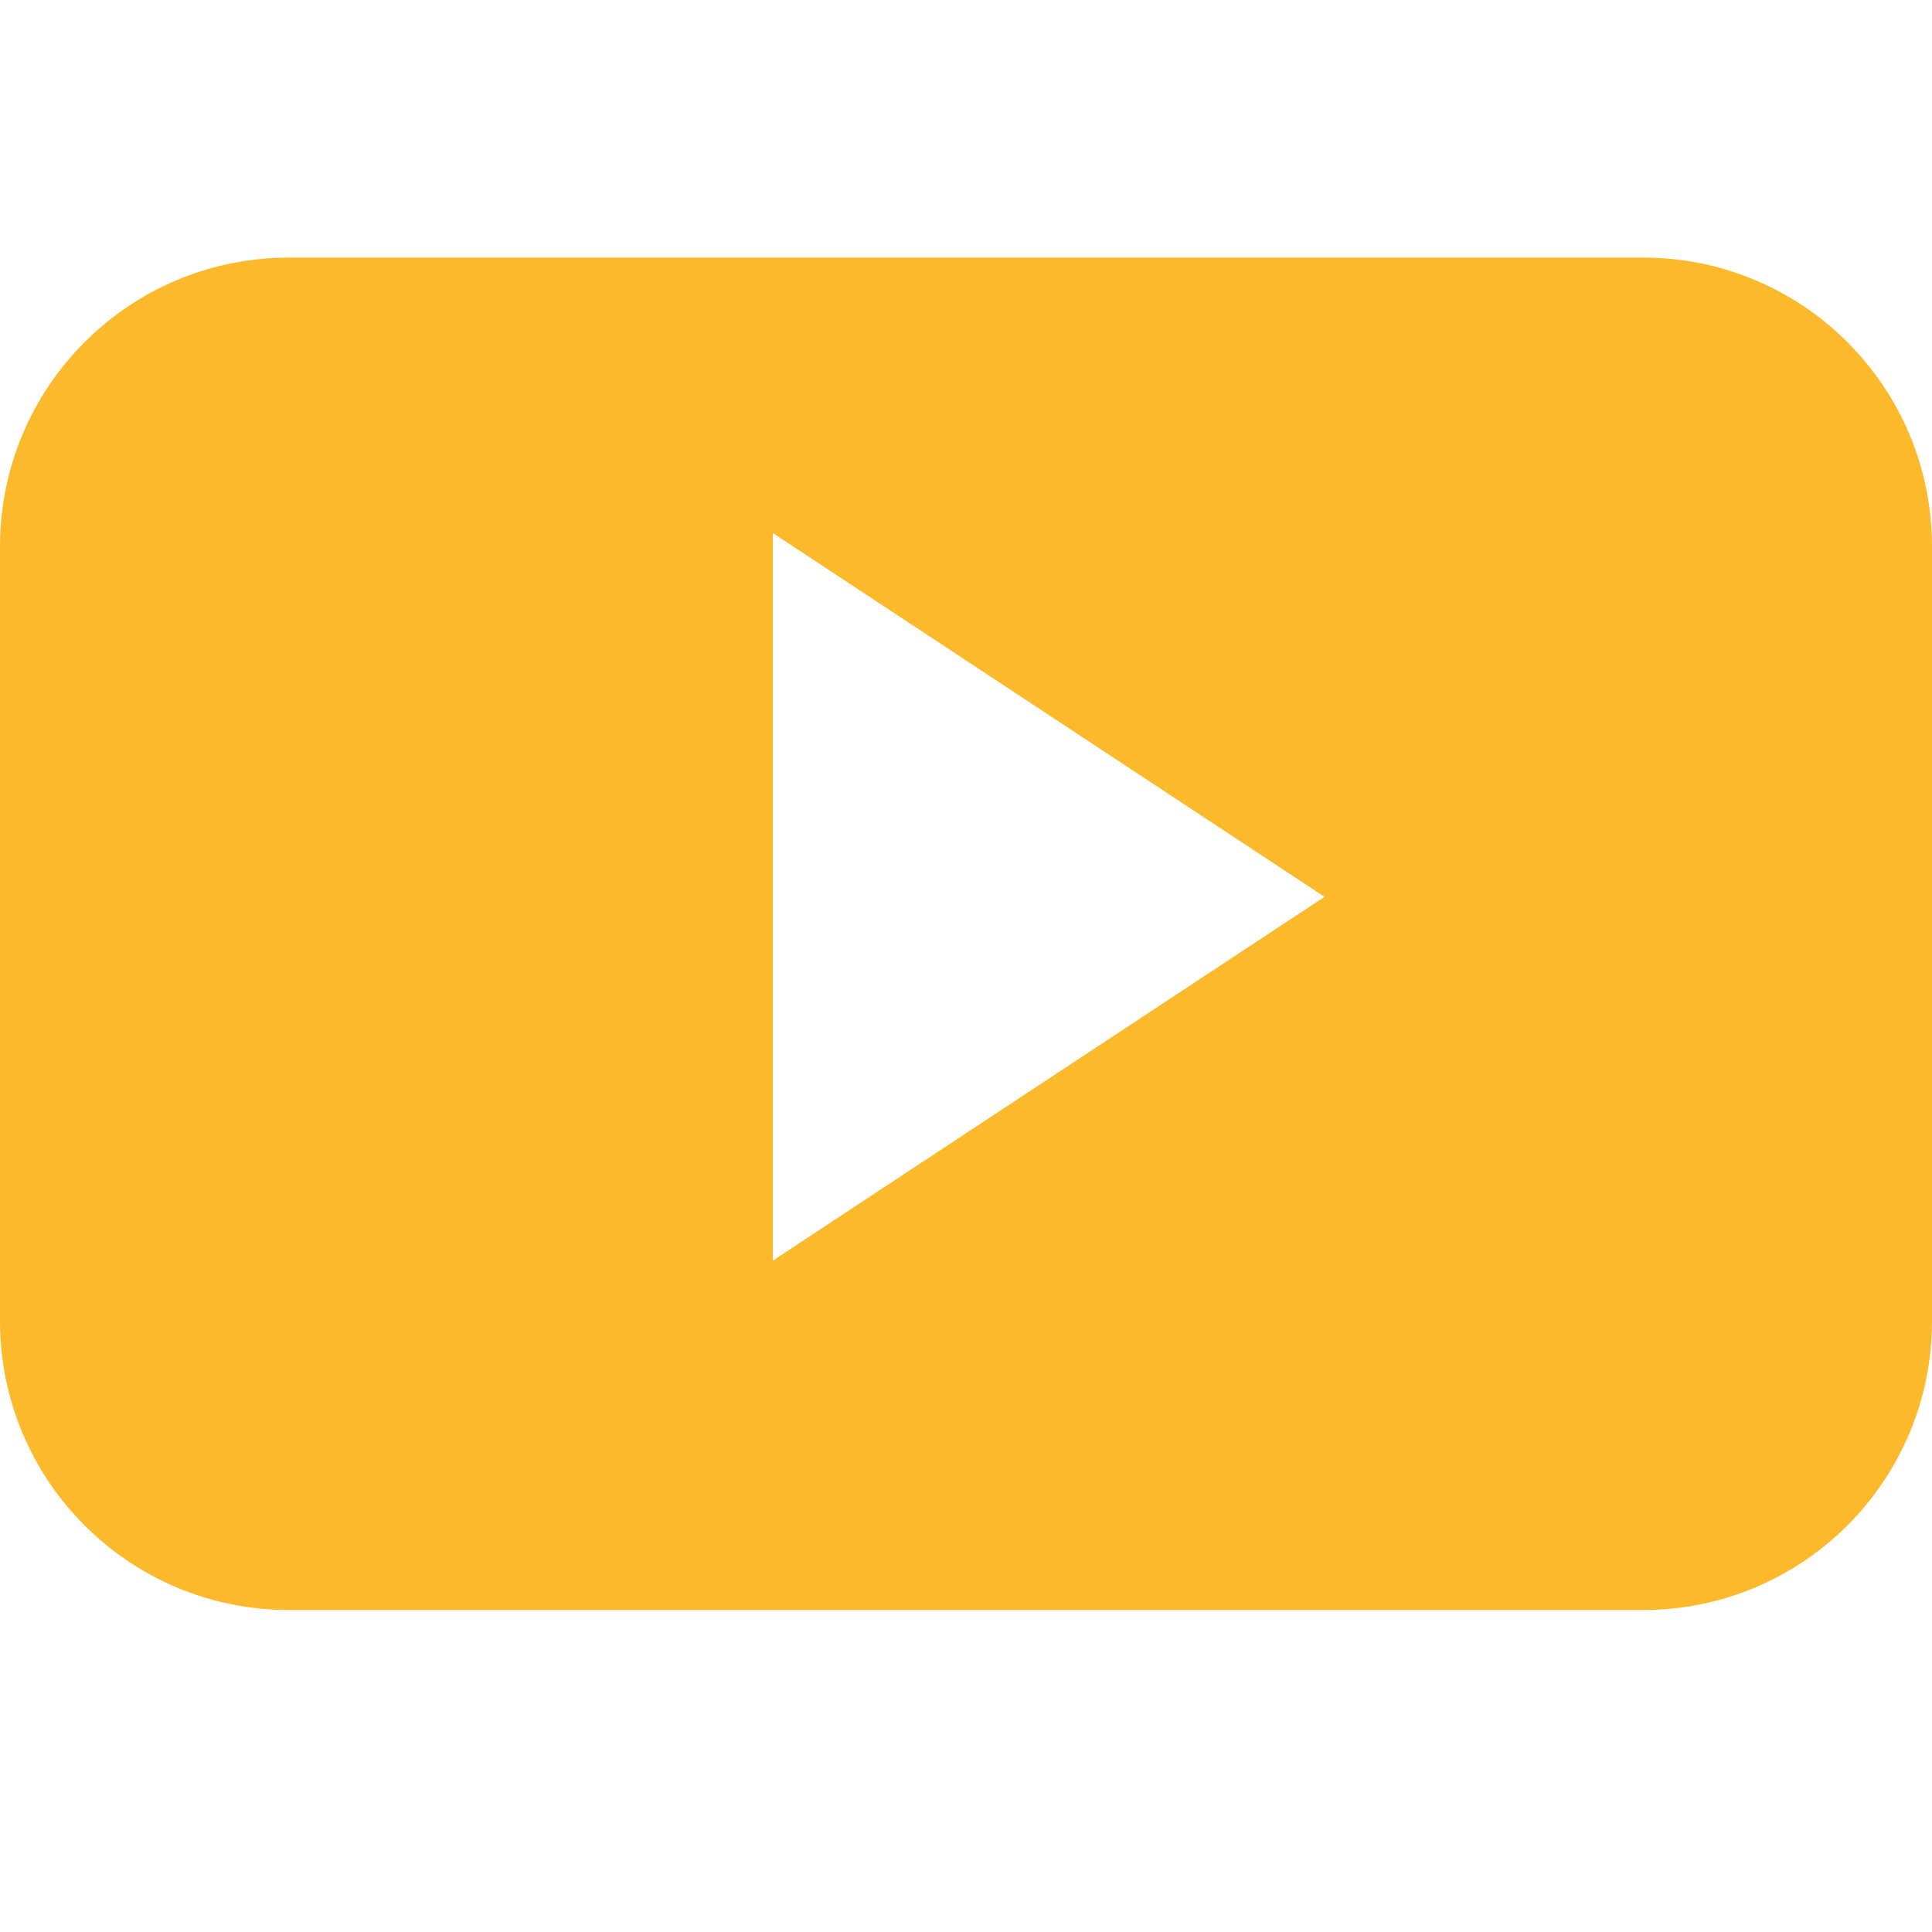 <svg width="30" height="30" viewBox="0 0 30 30" fill="none" xmlns="http://www.w3.org/2000/svg">
<path d="M30 8.486C30 6.008 27.993 4 25.517 4H4.483C2.007 4 0 6.008 0 8.486V20.514C0 22.992 2.007 25 4.483 25H25.517C27.993 25 30 22.992 30 20.514V8.486ZM12 19.575V8.277L20.567 13.926L12 19.575Z" fill="#FDB92C"/>
</svg>
